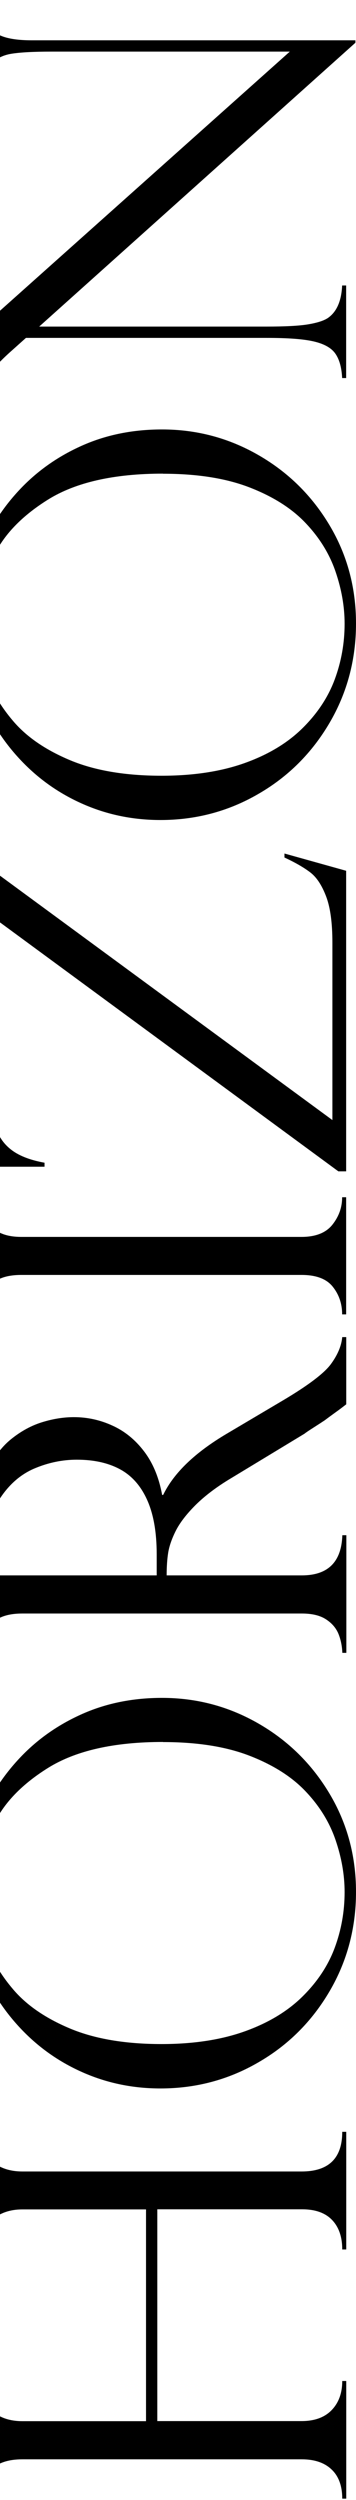 <svg width="74" height="519" viewBox="0 0 74 519" fill="none" xmlns="http://www.w3.org/2000/svg">
<path d="M30.332 458.678H4.669C2.173 458.678 0.125 459.36 -1.475 460.704C-3.075 462.048 -3.864 464.16 -3.864 466.997H-4.76V442.572H-3.864C-3.864 445.409 -3.075 447.499 -1.496 448.822C0.082 450.145 2.152 450.806 4.669 450.806H62.694C68.326 450.806 71.141 448.054 71.141 442.572H71.973V466.997H71.141C71.141 464.395 70.437 462.347 69.029 460.875C67.621 459.403 65.552 458.656 62.8 458.656H32.7V502.623H62.694C65.36 502.623 67.451 501.876 68.923 500.362C70.395 498.847 71.141 496.82 71.141 494.303H71.973V518.729H71.141C71.141 516.084 70.395 514.057 68.923 512.671C67.451 511.263 65.382 510.559 62.694 510.559H4.669C-1.027 510.559 -3.864 513.289 -3.864 518.729H-4.76V494.303H-3.864C-3.864 497.183 -3.075 499.295 -1.496 500.639C0.082 501.983 2.152 502.644 4.669 502.644H30.353V458.678H30.332Z" fill="black"/>
<path d="M33.681 352.484C40.87 352.484 47.547 354.254 53.734 357.817C59.92 361.379 64.827 366.222 68.496 372.366C72.165 378.51 74 385.315 74 392.781C74 400.248 72.165 407.159 68.496 413.41C64.827 419.66 59.899 424.588 53.67 428.172C47.462 431.777 40.678 433.569 33.361 433.569C27.73 433.569 22.46 432.502 17.511 430.369C12.562 428.236 8.253 425.249 4.562 421.409C0.872 417.57 -1.966 413.196 -3.971 408.29C-5.976 403.383 -7 398.242 -7 392.909C-7 387.576 -6.04 382.627 -4.12 377.806C-2.2 372.984 0.594 368.654 4.242 364.814C7.89 360.974 12.221 357.966 17.212 355.769C22.204 353.572 27.708 352.484 33.66 352.484H33.681ZM33.895 361.635C23.676 361.635 15.698 363.449 9.938 367.054C4.178 370.659 0.317 374.84 -1.646 379.555C-3.608 384.269 -4.589 388.728 -4.589 392.888C-4.589 396.109 -4.056 399.458 -3.011 402.935C-1.944 406.413 -0.024 409.783 2.792 413.068C5.608 416.354 9.554 419.042 14.674 421.175C19.773 423.287 26.087 424.353 33.575 424.353C40.166 424.353 45.926 423.479 50.833 421.729C55.739 419.98 59.75 417.57 62.864 414.498C65.979 411.426 68.219 408.034 69.584 404.343C70.949 400.653 71.632 396.792 71.632 392.802C71.632 389.219 70.992 385.613 69.734 381.944C68.475 378.275 66.406 374.926 63.526 371.896C60.667 368.867 56.763 366.393 51.857 364.494C46.95 362.595 40.956 361.657 33.852 361.657L33.895 361.635Z" fill="black"/>
<path d="M-3.672 342.116V343.161H-4.76V316.602C-4.76 312.336 -4.099 308.709 -2.776 305.744C-1.454 302.779 0.21 300.475 2.258 298.811C4.285 297.168 6.44 295.974 8.701 295.27C10.962 294.566 13.181 294.203 15.357 294.203C18.13 294.203 20.796 294.779 23.356 295.952C25.916 297.104 28.113 298.896 29.948 301.307C31.783 303.717 33.041 306.725 33.703 310.352H33.916C36.135 305.765 40.55 301.541 47.142 297.638L58.854 290.705C64.102 287.59 67.408 285.073 68.795 283.174C70.181 281.275 70.971 279.42 71.141 277.585H71.973V291.537C71.205 292.134 70.48 292.688 69.755 293.2C69.051 293.712 68.283 294.267 67.493 294.864C66.981 295.206 66.192 295.718 65.126 296.4C64.059 297.083 63.462 297.488 63.334 297.616L48.188 306.789C45.094 308.624 42.598 310.523 40.657 312.442C38.737 314.362 37.35 316.176 36.519 317.84C35.687 319.504 35.175 321.018 34.961 322.341C34.748 323.685 34.641 325.242 34.641 327.055H62.715C68.176 327.055 70.971 324.282 71.163 318.714H71.995V343.14H71.163C71.099 341.604 70.8 340.26 70.309 339.087C69.797 337.914 68.944 336.932 67.707 336.143C66.469 335.354 64.827 334.97 62.736 334.97H4.669C1.618 334.97 -0.536 335.716 -1.795 337.21C-3.053 338.703 -3.672 340.324 -3.672 342.095V342.116ZM32.572 327.055V322.682C32.572 318.096 31.911 314.341 30.588 311.397C29.265 308.453 27.388 306.341 24.935 305.019C22.482 303.696 19.495 303.035 15.954 303.035C13.01 303.035 10.109 303.632 7.293 304.805C4.456 305.979 2.088 307.984 0.168 310.821C-1.752 313.658 -2.712 317.456 -2.712 322.255C-2.712 324.197 -2.563 325.797 -2.243 327.055H32.593H32.572Z" fill="black"/>
<path d="M-4.76 248.573H-3.864C-3.864 250.855 -3.224 252.818 -1.944 254.397C-0.664 255.996 1.469 256.786 4.456 256.786H62.672C65.616 256.786 67.771 255.932 69.115 254.226C70.459 252.519 71.12 250.642 71.12 248.551H71.952V272.871H71.12C71.12 270.652 70.459 268.732 69.157 267.111C67.856 265.49 65.702 264.679 62.672 264.679H4.456C1.256 264.679 -0.92 265.49 -2.115 267.111C-3.288 268.732 -3.885 270.652 -3.885 272.871H-4.781V248.551L-4.76 248.573Z" fill="black"/>
<path d="M-1.838 190.142V226.856C-1.838 229.906 -1.496 232.402 -0.814 234.301C-0.131 236.221 1 237.735 2.6 238.887C4.2 240.039 6.418 240.871 9.255 241.383V242.215H-4.76V179.412H-3.245L69.094 232.53V195.71C69.094 191.614 68.667 188.414 67.792 186.111C66.918 183.807 65.83 182.143 64.528 181.14C63.227 180.137 61.435 179.092 59.131 178.025V177.193L71.952 180.777V243.175H70.331L-1.838 190.142Z" fill="black"/>
<path d="M33.681 89.154C40.87 89.154 47.547 90.924 53.734 94.487C59.92 98.049 64.827 102.892 68.496 109.036C72.165 115.179 74 121.985 74 129.451C74 136.917 72.165 143.829 68.496 150.08C64.827 156.33 59.899 161.258 53.67 164.842C47.462 168.447 40.678 170.239 33.361 170.239C27.73 170.239 22.46 169.172 17.511 167.039C12.562 164.906 8.253 161.919 4.562 158.079C0.872 154.24 -1.966 149.866 -3.971 144.96C-5.976 140.053 -7 134.912 -7 129.579C-7 124.246 -6.04 119.297 -4.12 114.476C-2.2 109.654 0.594 105.324 4.242 101.484C7.89 97.644 12.221 94.636 17.212 92.439C22.204 90.242 27.708 89.154 33.66 89.154H33.681ZM33.895 98.327C23.676 98.327 15.698 100.14 9.938 103.745C4.178 107.35 0.317 111.532 -1.646 116.246C-3.608 120.961 -4.589 125.419 -4.589 129.579C-4.589 132.8 -4.056 136.149 -3.011 139.627C-1.944 143.104 -0.024 146.474 2.792 149.76C5.608 153.045 9.554 155.733 14.674 157.866C19.773 159.978 26.087 161.045 33.575 161.045C40.166 161.045 45.926 160.17 50.833 158.421C55.739 156.671 59.75 154.261 62.864 151.189C65.979 148.117 68.219 144.725 69.584 141.035C70.949 137.344 71.632 133.483 71.632 129.494C71.632 125.91 70.992 122.305 69.734 118.635C68.475 114.966 66.406 111.617 63.526 108.588C60.667 105.558 56.763 103.084 51.857 101.185C46.95 99.287 40.956 98.348 33.852 98.348L33.895 98.327Z" fill="black"/>
<path d="M-4.76 0.197H-3.864C-3.629 2.138 -3.245 3.674 -2.755 4.805C-2.243 5.935 -1.262 6.81 0.21 7.429C1.682 8.047 3.816 8.367 6.589 8.367H73.872V8.879L8.146 67.8H55.334C59.259 67.8 62.182 67.651 64.08 67.331C65.979 67.011 67.366 66.563 68.198 65.987C70.011 64.707 70.971 62.467 71.12 59.267H71.952V78.487H71.12C71.013 76.333 70.566 74.669 69.734 73.453C68.923 72.258 67.43 71.405 65.254 70.893C63.078 70.381 59.814 70.147 55.441 70.147H5.394L2.536 72.706C-0.024 74.968 -1.667 76.76 -2.328 78.125C-2.989 79.49 -3.523 81.154 -3.864 83.181H-4.76V68.76L60.24 10.714H10.706C6.994 10.714 4.221 10.863 2.365 11.162C0.53 11.46 -0.942 12.228 -2.072 13.508C-3.181 14.767 -3.8 16.772 -3.885 19.482H-4.781V0.197H-4.76Z" fill="black"/>
</svg>
